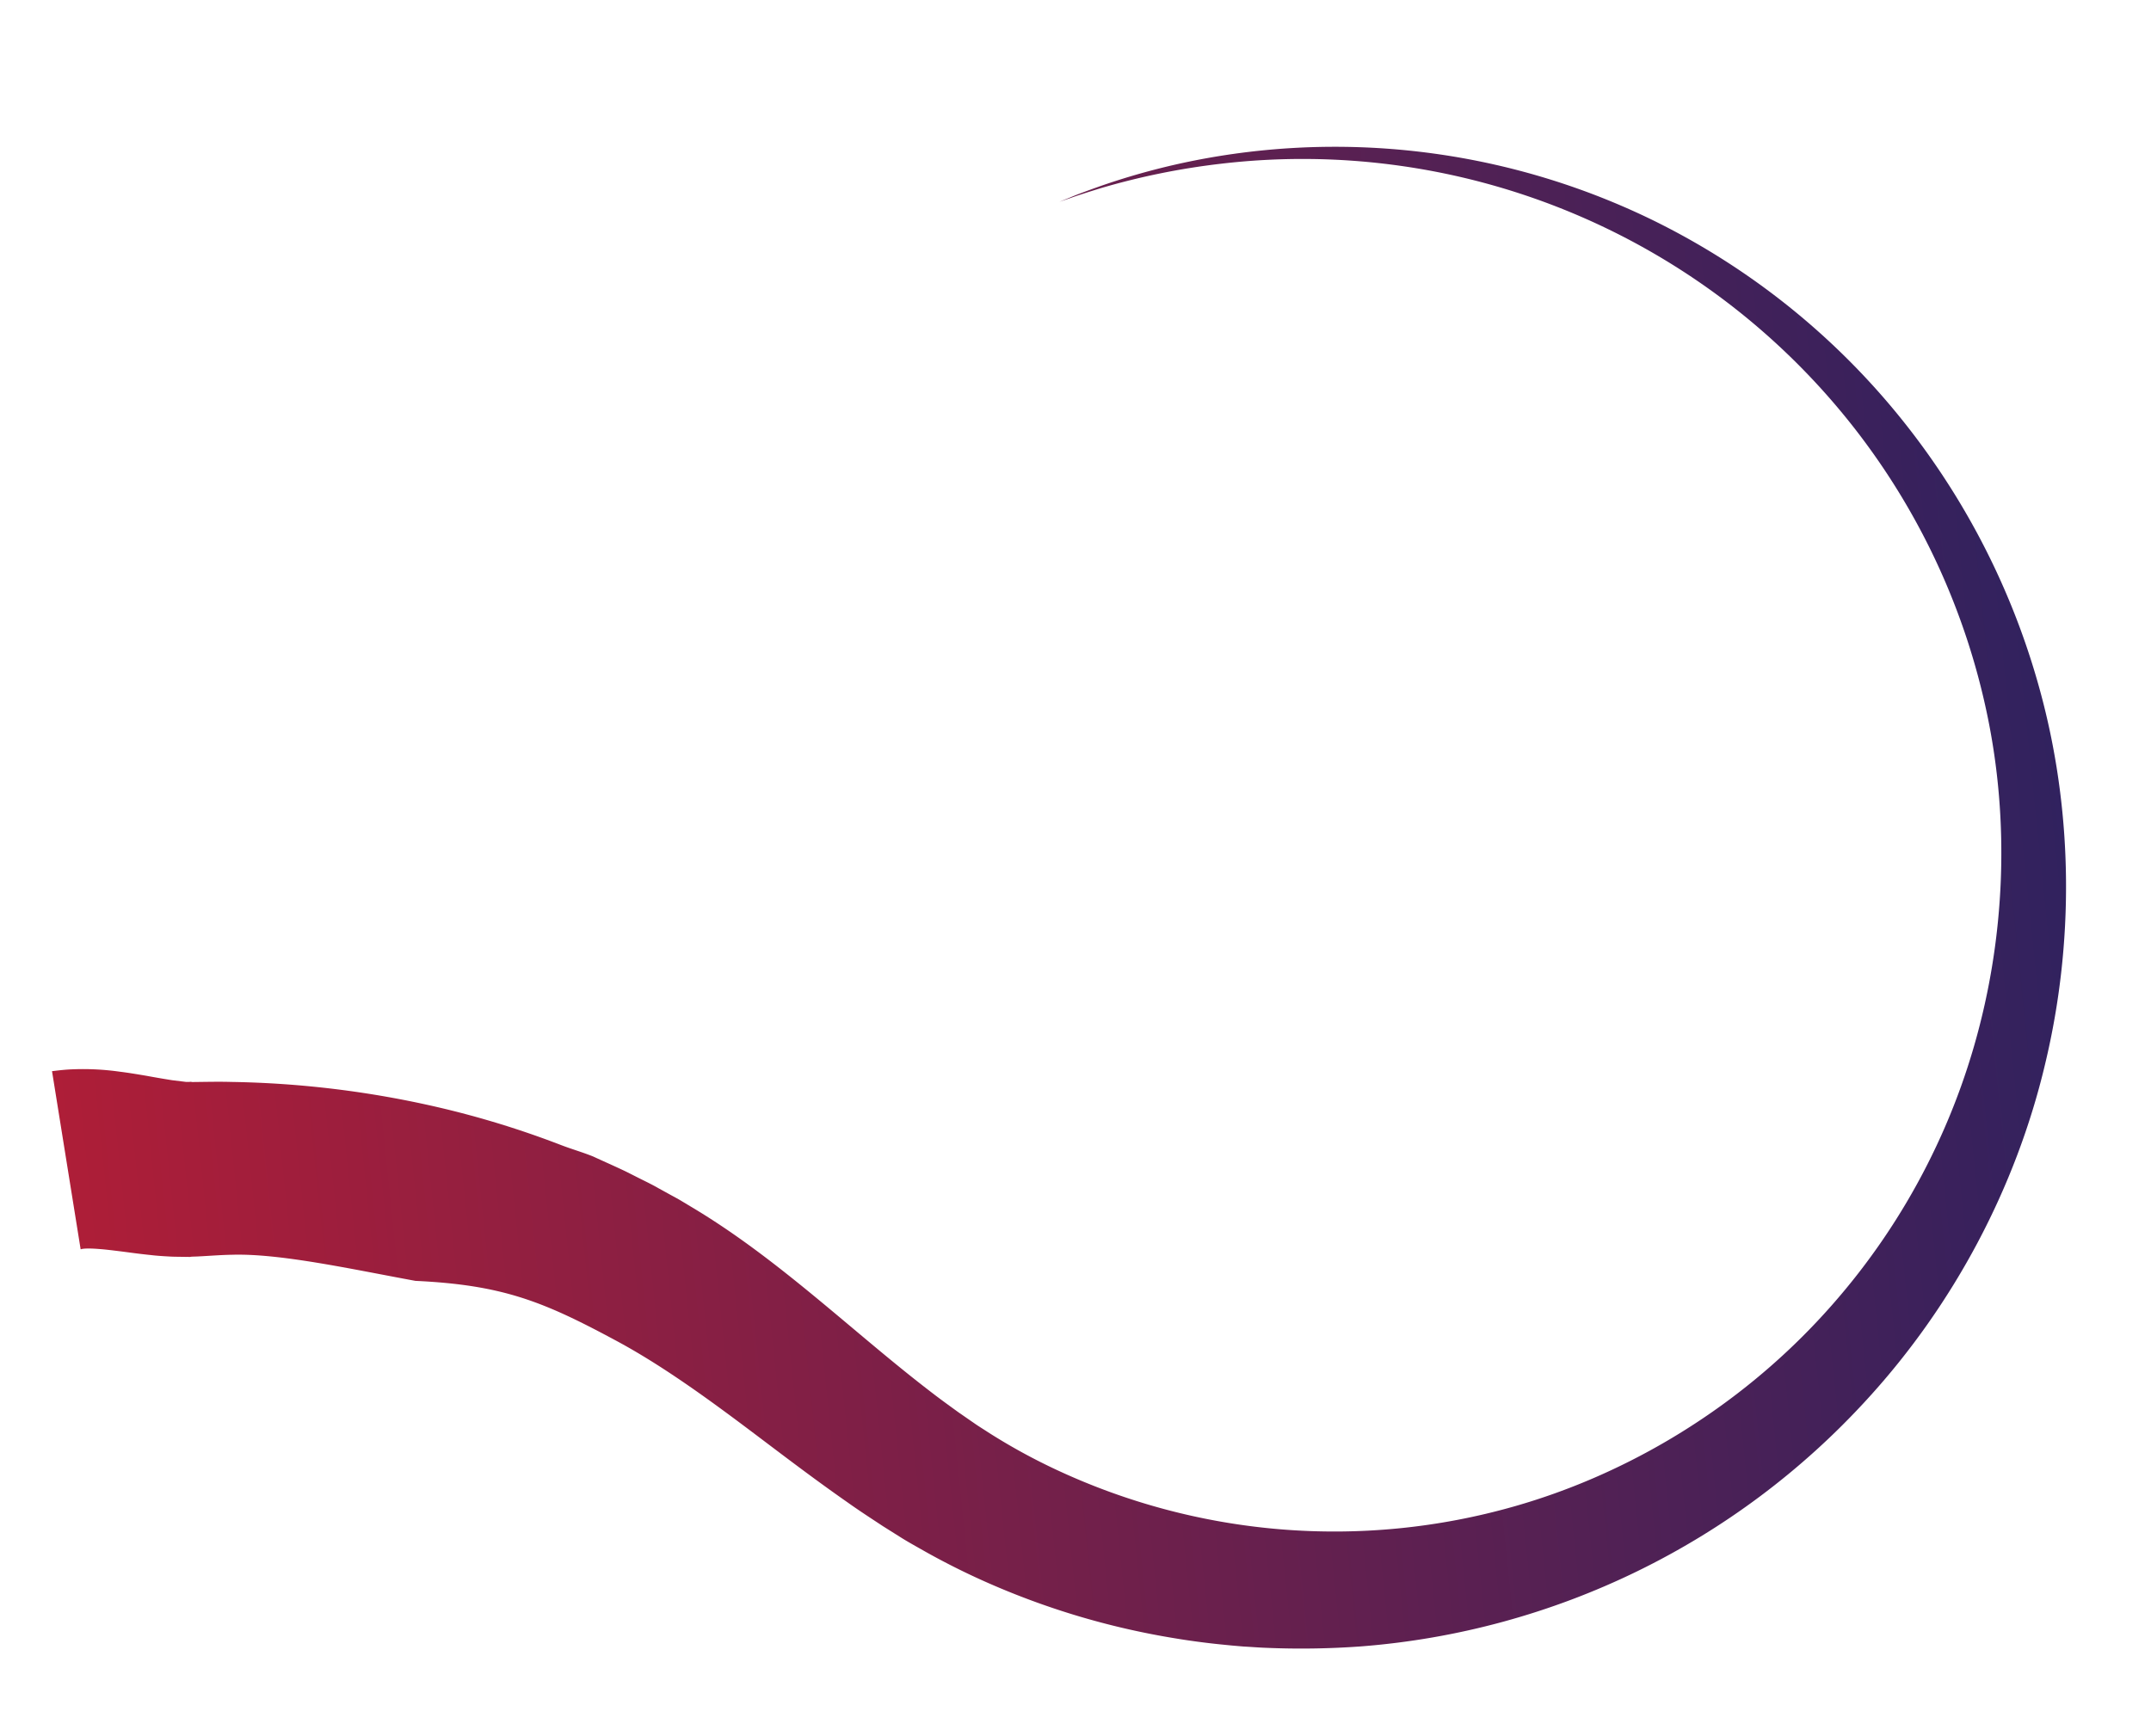 <svg xmlns="http://www.w3.org/2000/svg" xmlns:xlink="http://www.w3.org/1999/xlink" width="1407.472" height="1136.28" viewBox="0 0 1407.472 1136.28">
  <defs>
    <linearGradient id="linear-gradient" x1="-0.532" y1="0.667" x2="1.08" y2="0.406" gradientUnits="objectBoundingBox">
      <stop offset="0" stop-color="#ed1c24"/>
      <stop offset="1" stop-color="#262262"/>
    </linearGradient>
  </defs>
  <path id="Path_82" data-name="Path 82" d="M592.982,74.547s2.251-1.085,6.574-3.165c4.233-2.17,10.717-5.153,19.182-8.951a469.41,469.41,0,0,1,75.916-25.406,458.056,458.056,0,0,1,433.435,122.057,456.358,456.358,0,0,1,108.246,174.587c23.054,67.629,29.718,143.033,17.921,216.448a442.057,442.057,0,0,1-88.524,202.614c-45.928,58.587-106.535,104.7-172.906,132.816a429.5,429.5,0,0,1-303.215,12.115,390.689,390.689,0,0,1-44.847-18.083c-3.422-1.718-6.574-3.074-10.086-4.973-3.512-1.808-7.024-3.707-10.536-5.515-7.024-3.888-13.958-7.685-20.893-11.844C547.954,824.609,494.281,783.2,433.134,756.44l-5.673-2.531-1.441-.633-2.161-.9-2.522-.994c-3.422-1.356-6.754-2.712-10.176-4.069-3.152-1.356-7.2-2.8-11.077-4.159s-7.745-2.8-11.617-4.159c-7.565-2.531-14.859-4.7-22.154-7.052-7.385-1.989-14.589-3.076-21.793-4.884a603.582,603.582,0,0,0-82.76-14.737,644.069,644.069,0,0,0-136.343,0c-9.456.9-18.281,2.26-26.656,3.345,3.062-.452.63-.09,1.261-.181H98.94l-1.441.271-1.441.181H86.692c-5.223-.181-11.077-.452-17.02-.814-5.944-.271-11.887-.543-17.741-.543a171.062,171.062,0,0,0-30.979,2.26c-3.962.633-7.384,1.447-9.636,1.989l-3.332.814,32.78,113.377h.18c.18,0,.18-.181.991-.362,1.171-.362,4.233-.995,11.167-1.266,3.332-.181,7.835-.181,13.238-.181,5.493,0,12.067.181,20.262,0,4.143,0,8.645-.271,13.779-.633l1.981-.181,2.521-.271c1.711-.181,3.332-.362,5.043-.542l1.261-.181h.72l1.441-.362c1.441-.271,2.972-.452,4.413-.723,6.844-1.175,14.139-2.712,21.883-3.8,30.979-4.7,77.415-.261,121.092,2.361,56.816-4.309,84.5,3.155,134.214,22.5,24.4,9.4,49.981,22.513,77,37.7,27.107,15.19,55.744,32.639,87.534,49.456,7.835,4.249,16.21,8.318,24.4,12.386l12.7,5.967c4.233,1.989,9.1,3.978,13.688,5.877a475.814,475.814,0,0,0,54.393,18.986,504.1,504.1,0,0,0,117.252,18.716c9.726.452,21.253.542,29.988.362l7.925-.181,7.655-.271c5.043-.362,10.176-.542,15.219-.995a539.724,539.724,0,0,0,60.967-8.408,500.774,500.774,0,0,0,309.339-200.987c48.99-68.714,79.7-149.723,88.794-231.547,9.366-81.733-2.071-163.737-30.349-235.8A488.672,488.672,0,0,0,1147.09,139.1a479.7,479.7,0,0,0-167.683-100,474.557,474.557,0,0,0-286.015-7.052,459.983,459.983,0,0,0-75.2,29.113c-8.285,4.159-14.679,7.414-18.821,9.855-4.233,2.351-6.394,3.526-6.394,3.526Z" transform="translate(113.814 -14.236) rotate(7)" fill="url(#linear-gradient)"/>
</svg>
